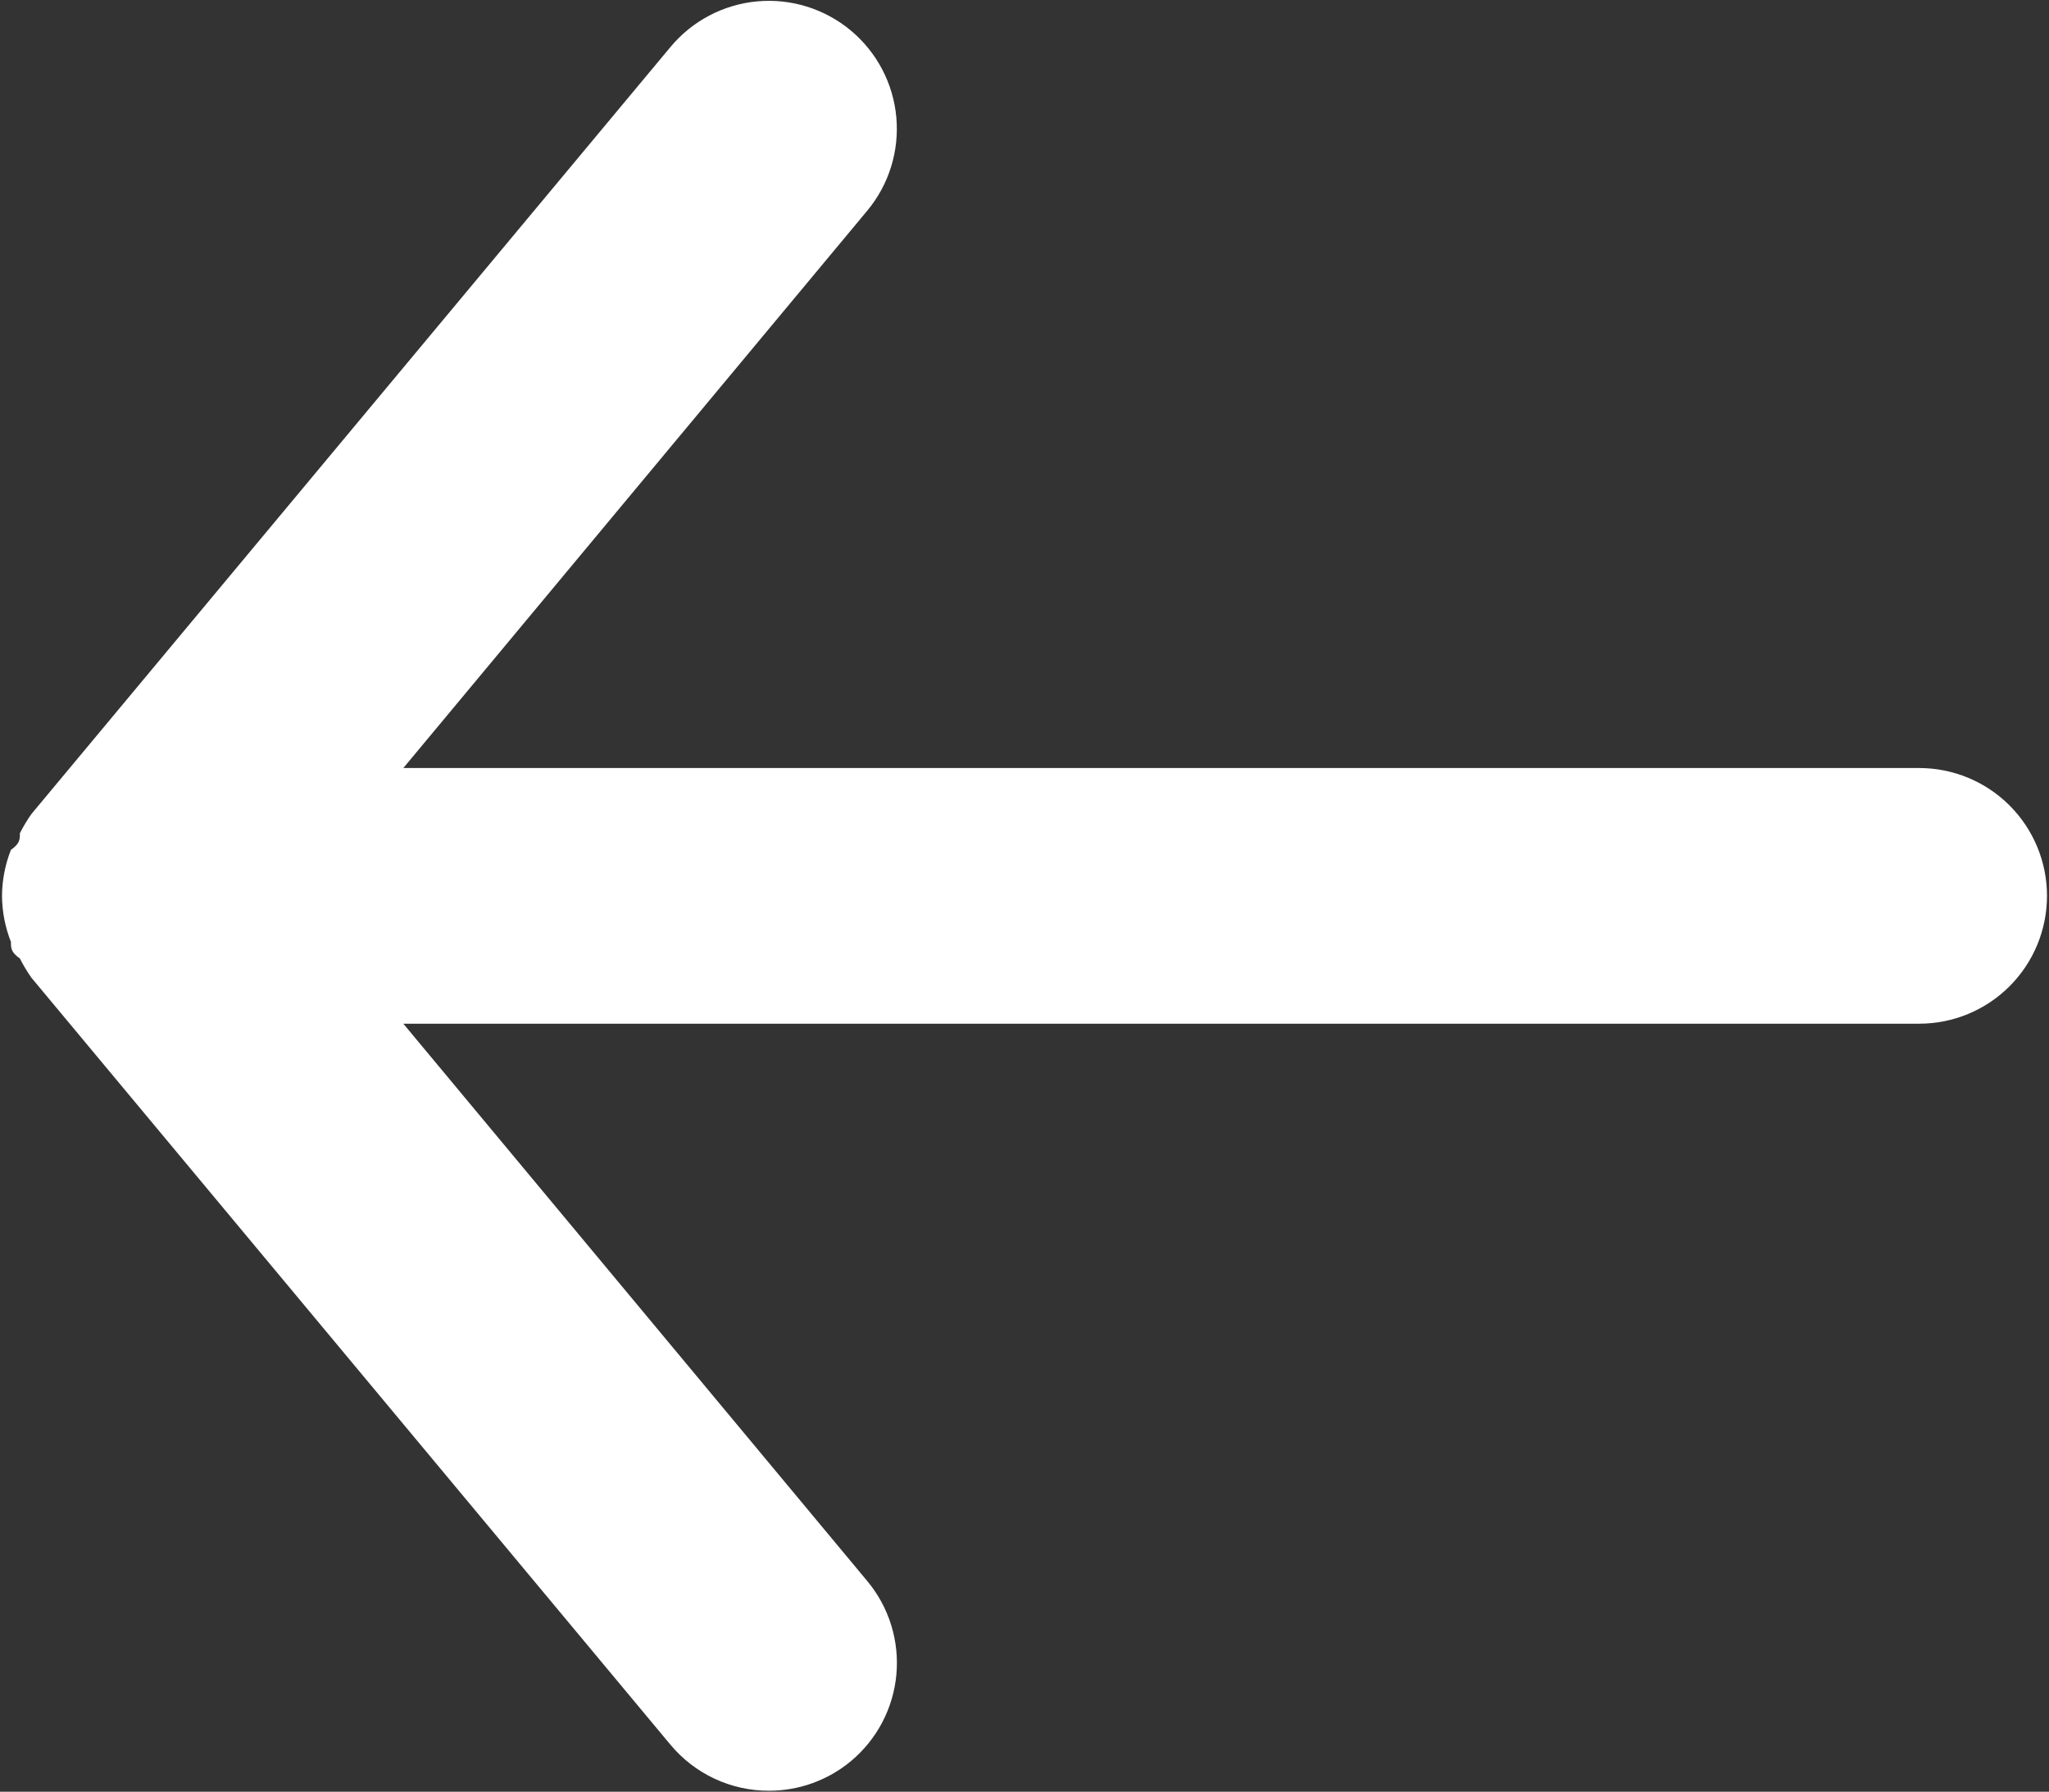 <svg width="684" height="598" viewBox="0 0 684 598" fill="none" xmlns="http://www.w3.org/2000/svg">
<rect x="0" y="0" width="684" height="598" fill="#333333" stroke="none"/>
<path d="M640.667 256.333H134.64L289.52 70.306C296.762 61.593 300.246 50.36 299.206 39.078C298.166 27.796 292.686 17.389 283.973 10.146C275.26 2.904 264.027 -0.58 252.744 0.46C241.462 1.501 231.055 6.98 223.813 15.693L10.48 271.693C9.045 273.729 7.761 275.869 6.64 278.093C6.64 280.227 6.64 281.507 3.653 283.64C1.719 288.532 0.707 293.74 0.667 299C0.707 304.26 1.719 309.468 3.653 314.36C3.653 316.493 3.653 317.773 6.64 319.907C7.761 322.131 9.045 324.27 10.48 326.307L223.813 582.307C227.825 587.123 232.848 590.996 238.527 593.651C244.205 596.306 250.398 597.677 256.666 597.667C266.636 597.686 276.297 594.214 283.973 587.853C288.294 584.271 291.865 579.872 294.482 574.908C297.1 569.944 298.713 564.512 299.228 558.924C299.743 553.336 299.151 547.701 297.485 542.341C295.819 536.982 293.112 532.005 289.52 527.693L134.64 341.667H640.667C651.982 341.667 662.835 337.171 670.836 329.17C678.838 321.168 683.333 310.316 683.333 299C683.333 287.684 678.838 276.832 670.836 268.83C662.835 260.828 651.982 256.333 640.667 256.333Z" fill="white"/>
</svg>
